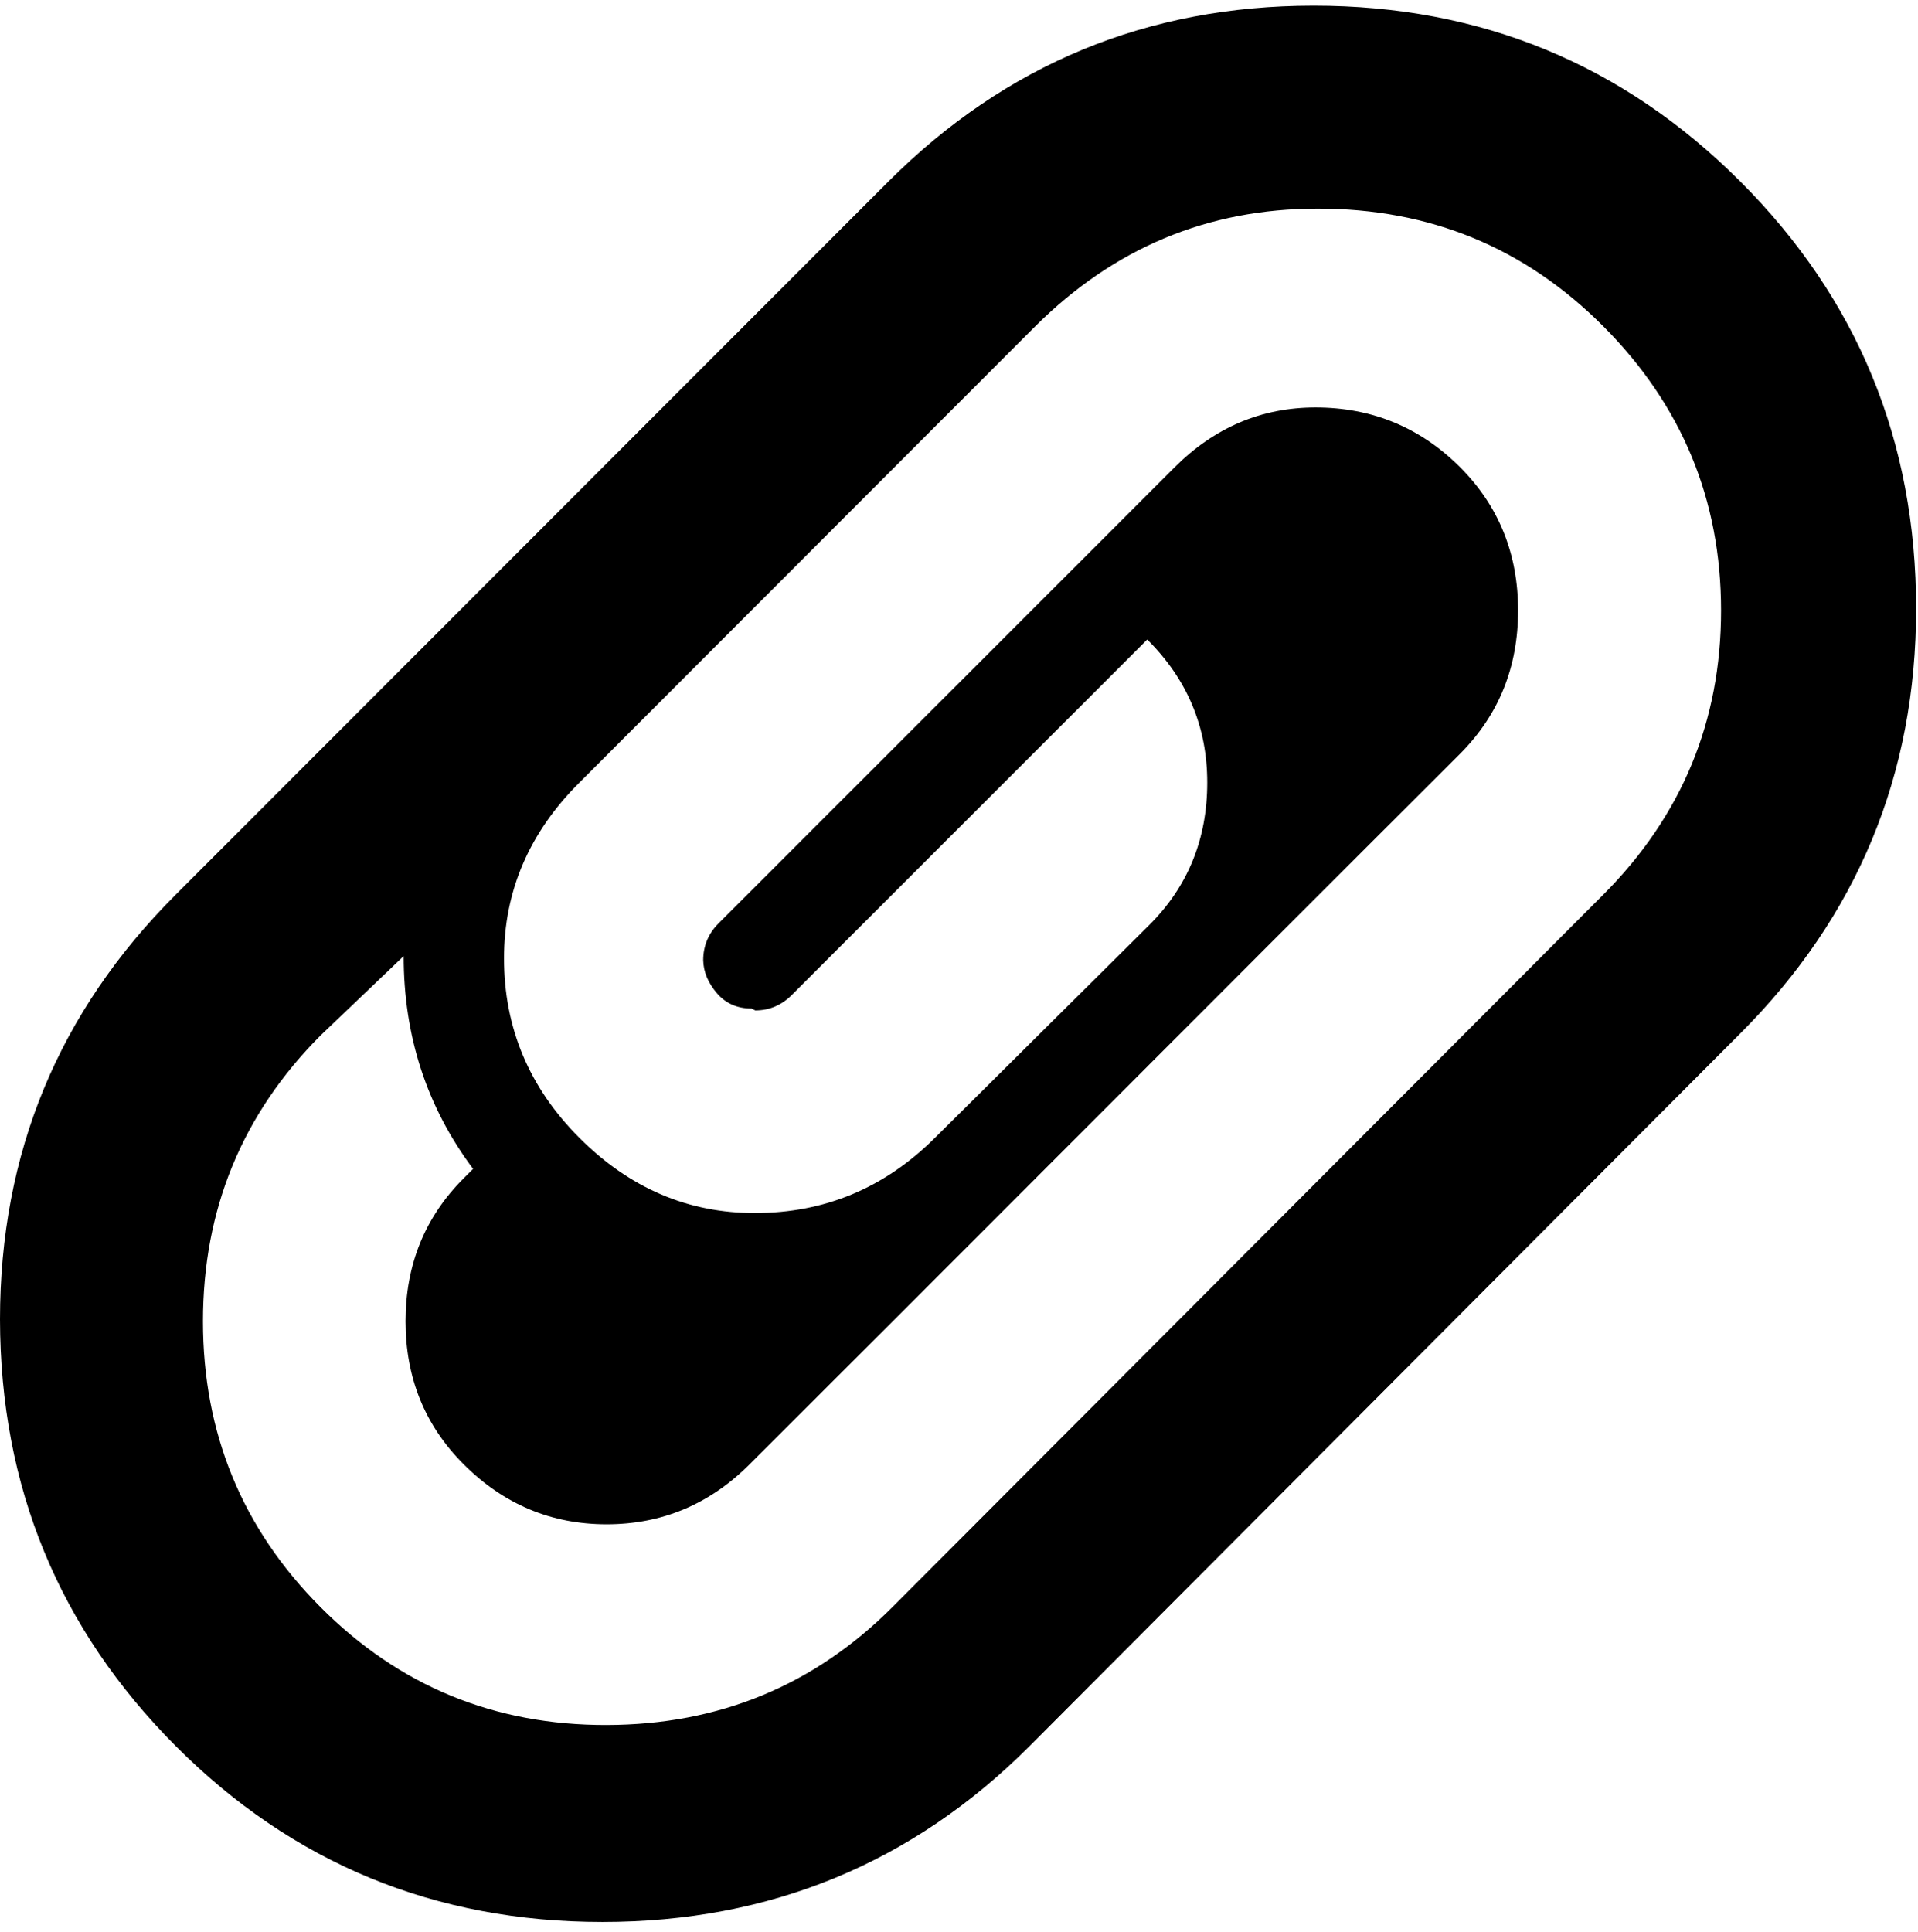 <svg height="512" width="508.4" xmlns="http://www.w3.org/2000/svg"><path d="m199.2 267.3q-5.7 0-9.2-4.1t-3.6-8.7q0-5.7 4.1-9.8l120.8-120.8q15.9-15.9 37.4-15.9 22.5 0 38.4 15.9 15.3 15.4 15.3 37.9t-15.3 37.9q-31.3 31.2-94.2 94.2t-94.2 94.2q-15.9 15.9-37.9 15.9t-37.9-15.9q-15.4-15.4-15.4-37.9t15.4-37.9l2.5-2.5q-18.4-24.6-18.4-56.4l-22 21q-31.2 31.3-31.2 75.8t31.2 75.8 75.8 31.2 75.7-31.2l188.5-188.9q31.2-31.3 31.2-75.3t-31.2-75.3-75.8-31.2q-43.5 0-74.8 31.2l-120.8 120.9q-20 19.9-20 46.6 0 27.6 20 47.6t46.6 19.9q27.6 0 47.6-19.9l56.8-56.4q15.4-15.3 15.4-37.8 0-22.1-15.9-37.9l-94.2 94.2q-4.1 4.1-9.7 4.1z m149-265.8q66.5 0 113.1 46.6t46.6 113.2q0 66-46.6 112.6l-188.4 188.9q-46.6 46.6-113.2 46.6t-113.1-46.6-46.6-113.1q0-66.1 46.6-112.6l188.9-189q46.6-46.6 112.7-46.6z" /></svg>